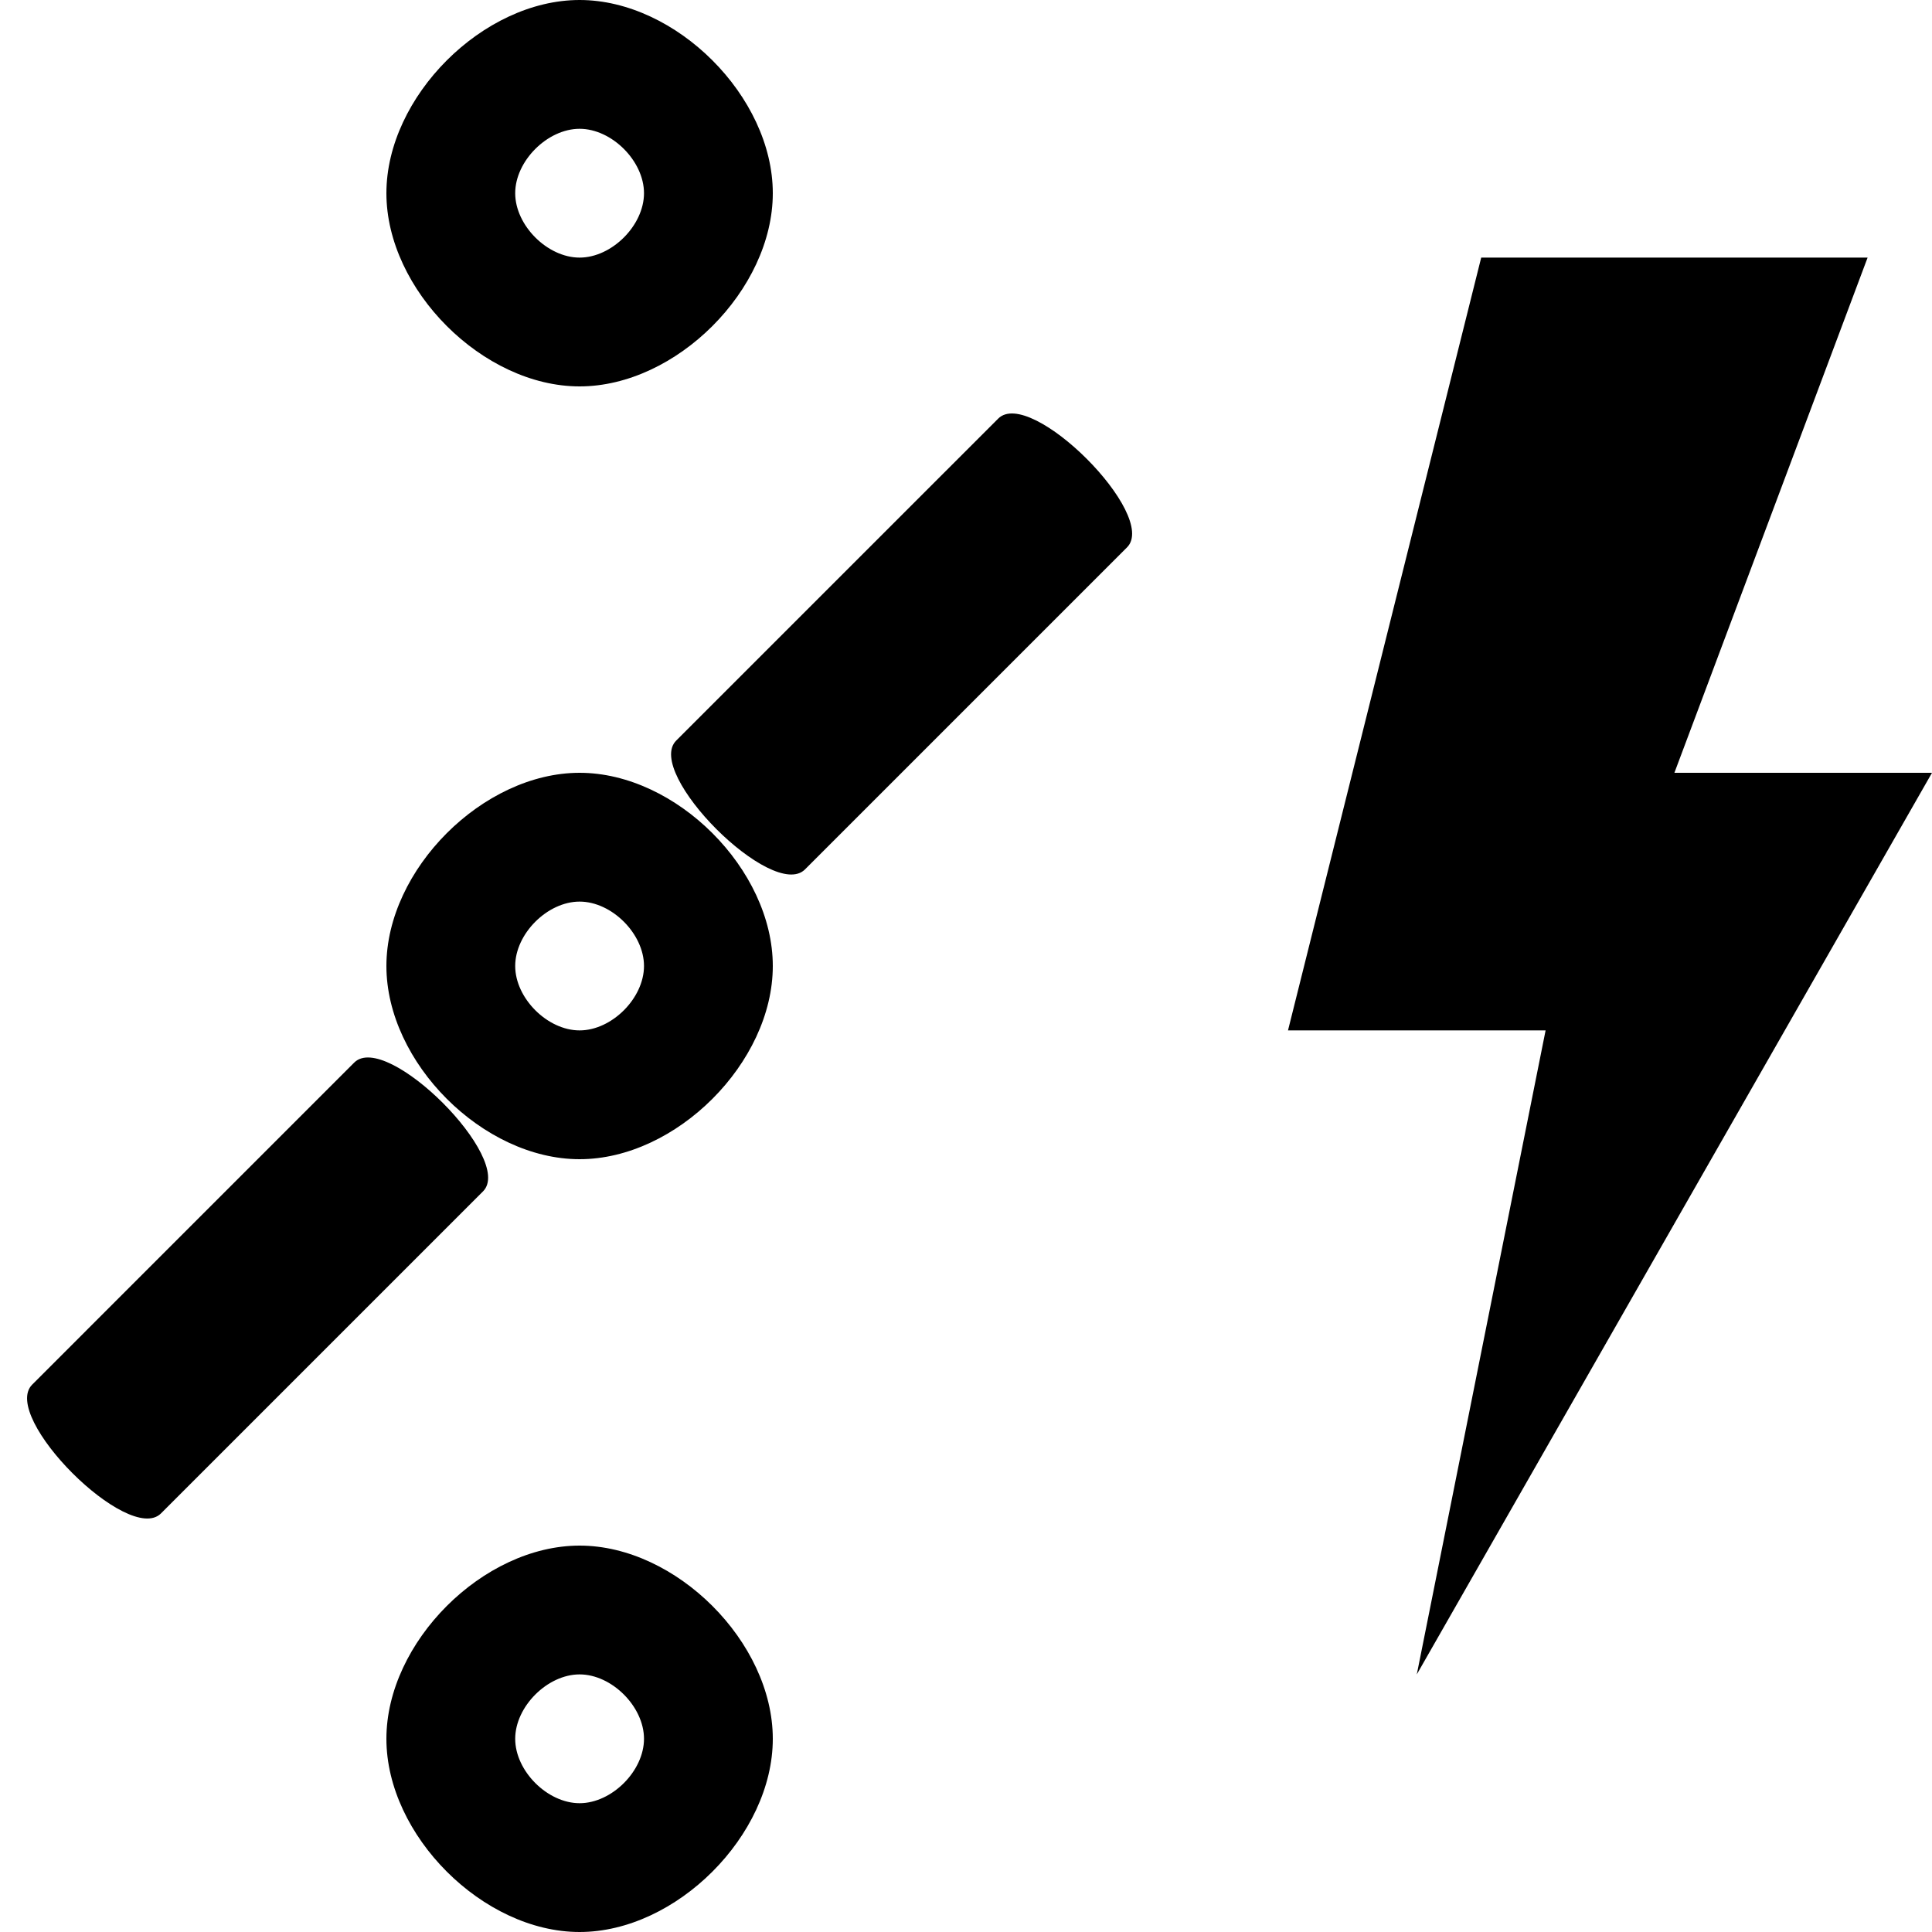<?xml version="1.0" encoding="UTF-8"?>
<svg version="1.1" xmlns="http://www.w3.org/2000/svg" xmlns:xlink="http://www.w3.org/1999/xlink" x="0" y="0" viewBox="0 0 15 15">
  <path d="M11.5 2C11.5 2 10 8 10 8C10 8 12 8 12 8C12 8 11 13 11 13C11 13 15 6 15 6C15 6 13 6 13 6C13 6 14.5 2 14.5 2C14.5 2 11.5 2 11.5 2z"/>
  <path d="M4.5 0C5.25 0 6 0.75 6 1.5C6 2.25 5.25 3 4.5 3C3.75 3 3 2.25 3 1.5C3 0.75 3.75 0 4.5 0zM4.5 1C4.25 1 4 1.25 4 1.5C4 1.75 4.25 2 4.5 2C4.75 2 5 1.75 5 1.5C5 1.25 4.75 1 4.5 1zM4.5 13C4.75 13 5 13.25 5 13.5C5 13.75 4.75 14 4.5 14C4.25 14 4 13.75 4 13.5C4 13.25 4.25 13 4.5 13zM4.5 12C3.75 12 3 12.75 3 13.5C3 14.25 3.75 15 4.5 15C5.25 15 6 14.25 6 13.5C6 12.75 5.25 12 4.5 12zM4.5 7C4.75 7 5 7.25 5 7.5C5 7.75 4.75 8 4.5 8C4.25 8 4 7.75 4 7.5C4 7.25 4.25 7 4.5 7zM4.5 6C3.75 6 3 6.75 3 7.5C3 8.25 3.75 9 4.5 9C5.25 9 6 8.25 6 7.5C6 6.75 5.25 6 4.5 6zM7.75 3.25C7.75 3.25 5.25 5.75 5.25 5.75C5 6 6 7 6.25 6.75C6.25 6.75 8.75 4.25 8.75 4.25C9 4 8 3 7.75 3.25zM2.75 8.25C2.75 8.25 0.25 10.75 0.25 10.75C0 11 1 12 1.25 11.75C1.25 11.75 3.75 9.25 3.75 9.25C4 9 3 8 2.75 8.25z"/>
</svg>